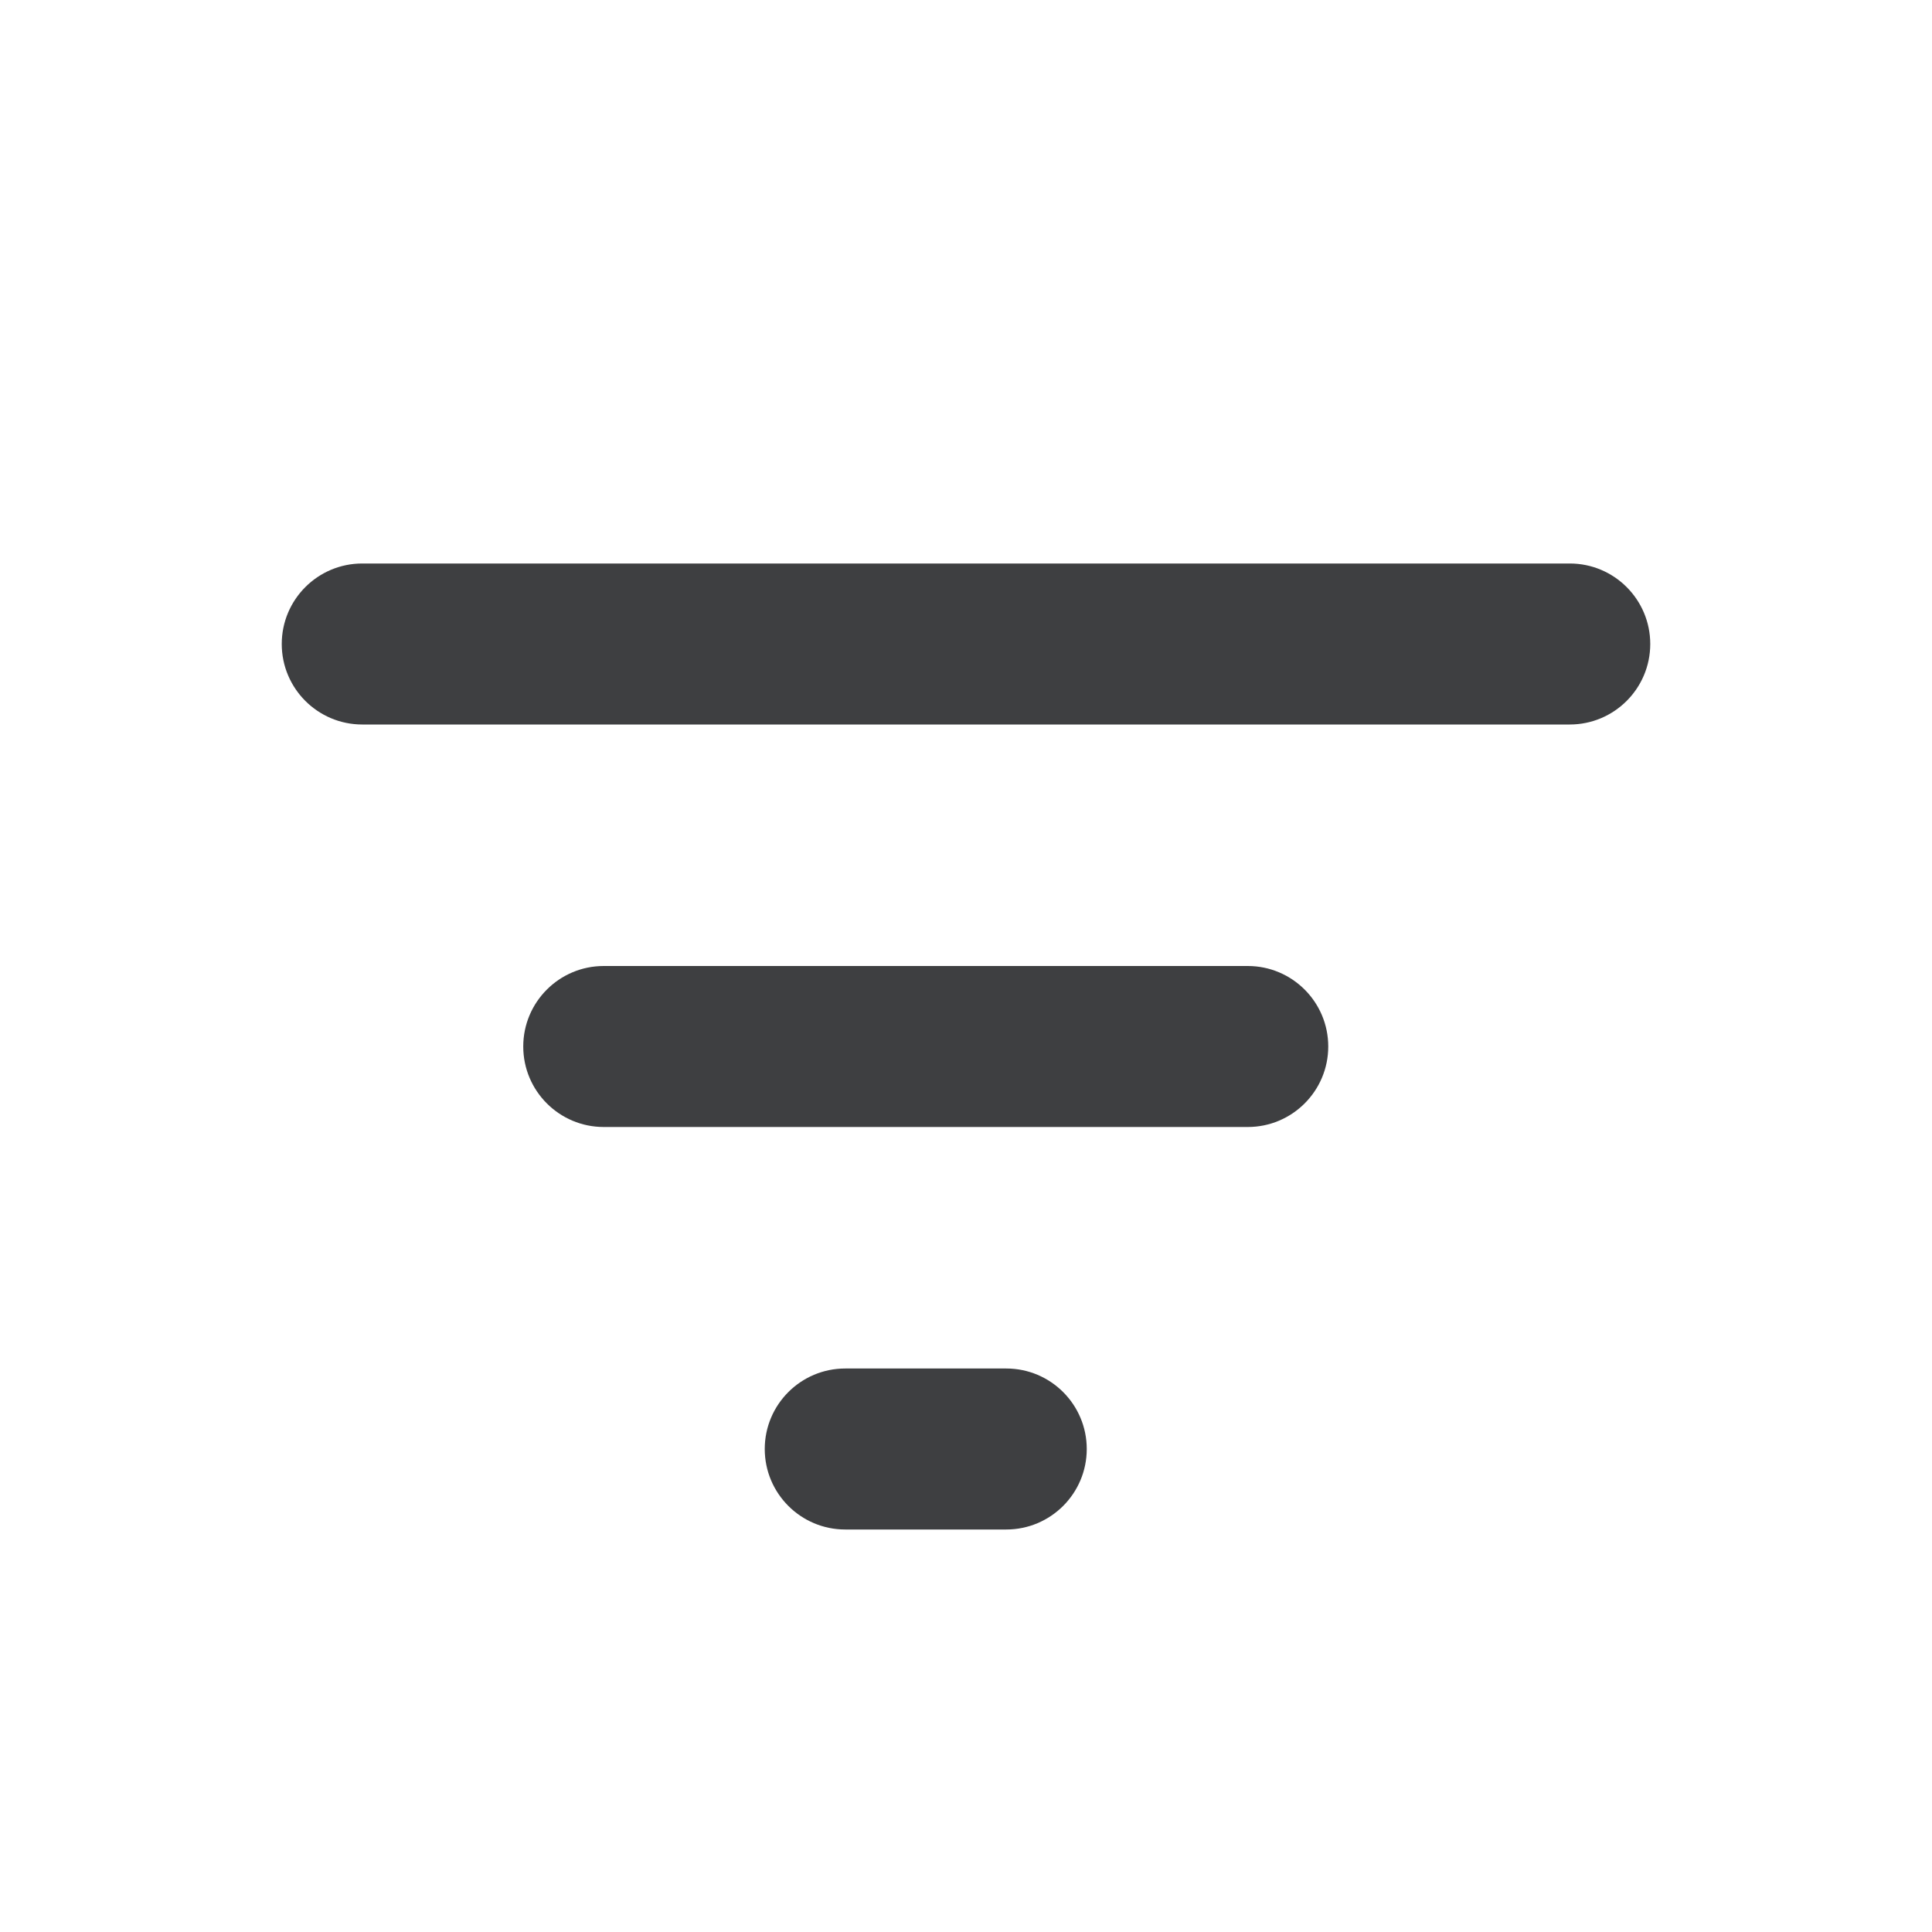 <svg width="24" height="24" viewBox="0 0 24 24" fill="none" xmlns="http://www.w3.org/2000/svg">
<path fill-rule="evenodd" clip-rule="evenodd" d="M10.5 17C9.948 17 9.5 17.448 9.5 18C9.5 18.552 9.948 19 10.5 19L12.5 19C13.052 19 13.5 18.552 13.5 18C13.5 17.448 13.052 17 12.5 17L10.5 17ZM6.5 13C6.5 12.448 6.948 12 7.5 12L15.5 12C16.052 12 16.5 12.448 16.5 13C16.5 13.552 16.052 14 15.5 14L7.5 14C6.948 14 6.5 13.552 6.5 13ZM3.5 8C3.5 7.448 3.948 7 4.5 7L19.5 7C20.052 7 20.5 7.448 20.5 8C20.5 8.552 20.052 9 19.5 9L4.5 9C3.948 9 3.5 8.552 3.5 8Z" fill="#3e3f41"/>
</svg>
